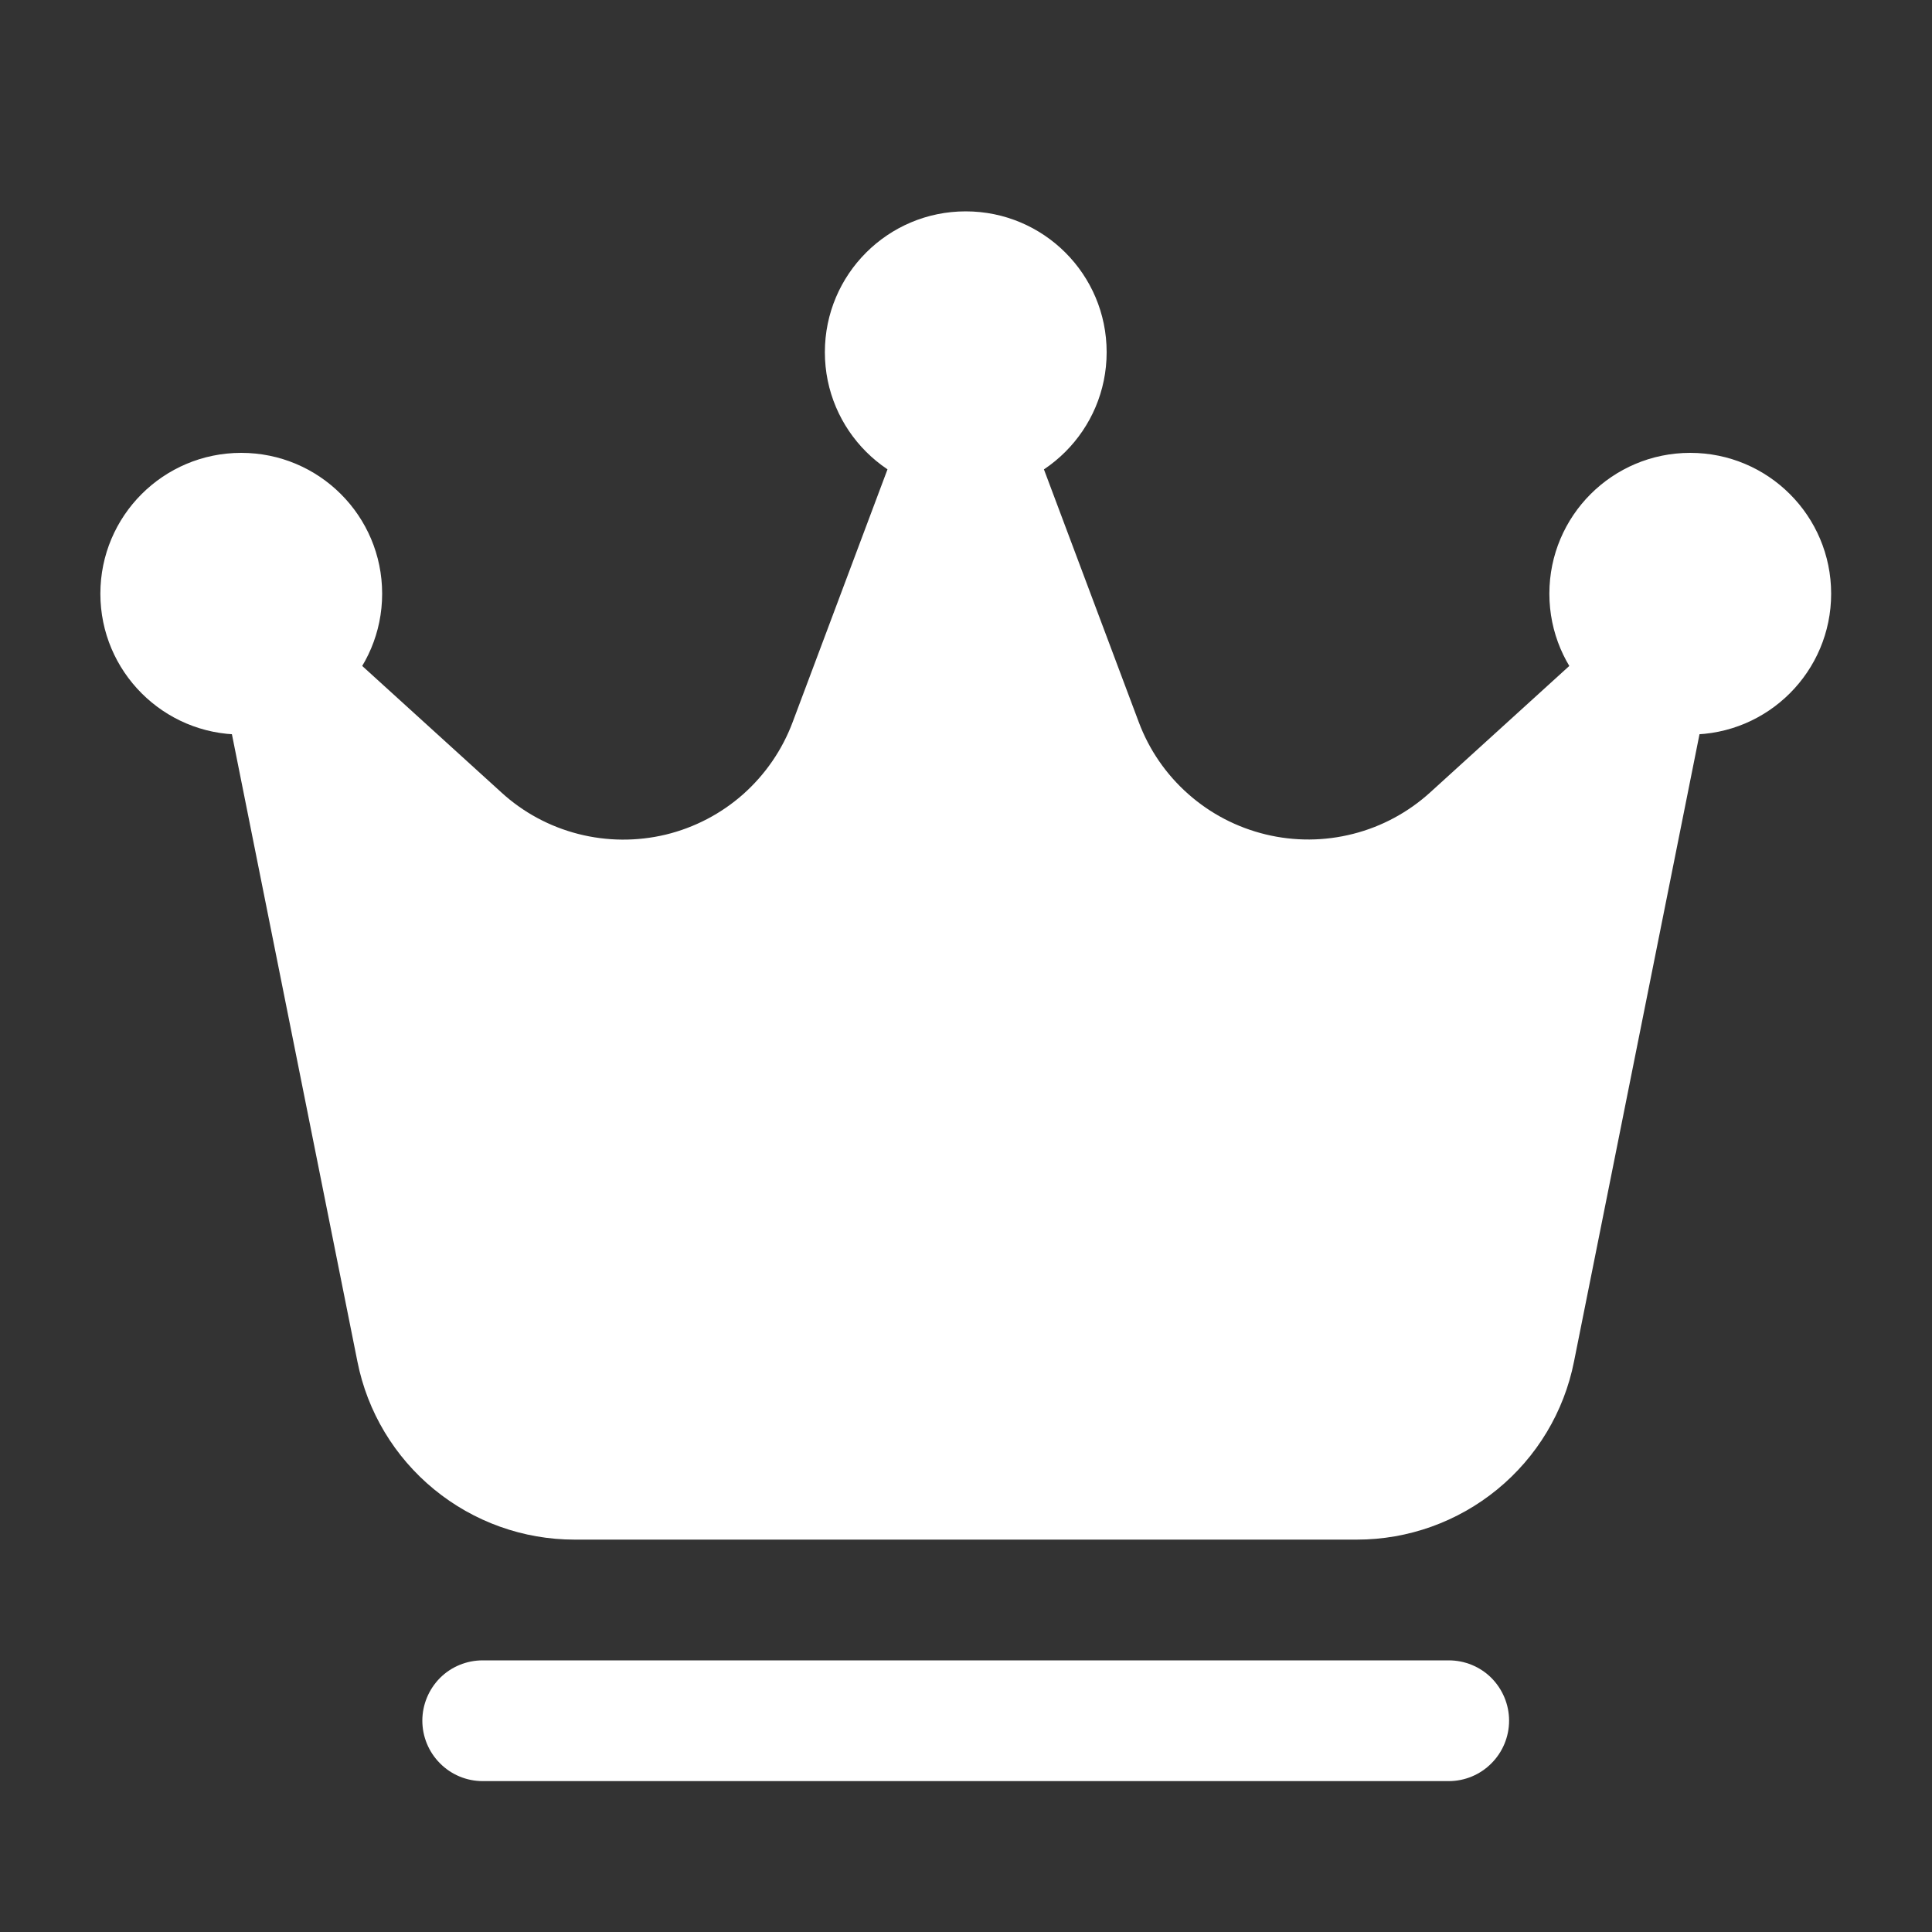 <svg width="20" height="20" viewBox="0 0 20 20" fill="none" xmlns="http://www.w3.org/2000/svg">
<rect x="0" y="0" width="20" height="20" fill="#333333" stroke="none"/>
<path d="M9.997 5.104C10.803 5.104 11.456 4.451 11.456 3.646C11.456 2.84 10.803 2.188 9.997 2.188C9.192 2.188 8.539 2.84 8.539 3.646C8.539 4.451 9.192 5.104 9.997 5.104Z" fill="white"/>
<path d="M17.497 7.604C18.303 7.604 18.956 6.951 18.956 6.146C18.956 5.34 18.303 4.688 17.497 4.688C16.692 4.688 16.039 5.34 16.039 6.146C16.039 6.951 16.692 7.604 17.497 7.604Z" fill="white"/>
<path d="M2.497 7.604C3.303 7.604 3.956 6.951 3.956 6.146C3.956 5.34 3.303 4.688 2.497 4.688C1.692 4.688 1.039 5.34 1.039 6.146C1.039 6.951 1.692 7.604 2.497 7.604Z" fill="white"/>
<path fill-rule="evenodd" clip-rule="evenodd" d="M17.693 7.102C17.719 6.973 17.703 6.839 17.648 6.719C17.594 6.599 17.502 6.5 17.388 6.435C17.273 6.37 17.141 6.343 17.011 6.358C16.88 6.373 16.757 6.428 16.66 6.517L14.805 8.203C14.578 8.409 14.304 8.557 14.008 8.632C13.711 8.708 13.4 8.71 13.103 8.638C12.805 8.566 12.53 8.423 12.301 8.22C12.071 8.017 11.895 7.761 11.788 7.474L10.582 4.26C10.537 4.141 10.457 4.038 10.353 3.966C10.248 3.894 10.124 3.855 9.997 3.855C9.87 3.855 9.746 3.894 9.641 3.966C9.537 4.038 9.457 4.141 9.412 4.26L8.206 7.474C8.099 7.761 7.923 8.017 7.694 8.221C7.465 8.424 7.189 8.568 6.891 8.64C6.594 8.711 6.283 8.709 5.986 8.633C5.689 8.557 5.416 8.41 5.19 8.203L3.335 6.517C3.237 6.428 3.114 6.373 2.984 6.358C2.853 6.343 2.721 6.37 2.606 6.435C2.492 6.5 2.4 6.599 2.346 6.719C2.291 6.839 2.275 6.973 2.301 7.102L3.7 14.095C3.803 14.615 4.084 15.082 4.494 15.418C4.904 15.754 5.417 15.938 5.947 15.938H14.047C14.577 15.938 15.09 15.754 15.5 15.418C15.91 15.082 16.191 14.615 16.294 14.095L17.693 7.102ZM14.997 17.188H4.997C4.831 17.188 4.672 17.253 4.555 17.37C4.438 17.488 4.372 17.647 4.372 17.812C4.372 17.978 4.438 18.137 4.555 18.254C4.672 18.372 4.831 18.438 4.997 18.438H14.997C15.163 18.438 15.322 18.372 15.439 18.254C15.556 18.137 15.622 17.978 15.622 17.812C15.622 17.647 15.556 17.488 15.439 17.37C15.322 17.253 15.163 17.188 14.997 17.188Z" fill="white"/>
</svg>
